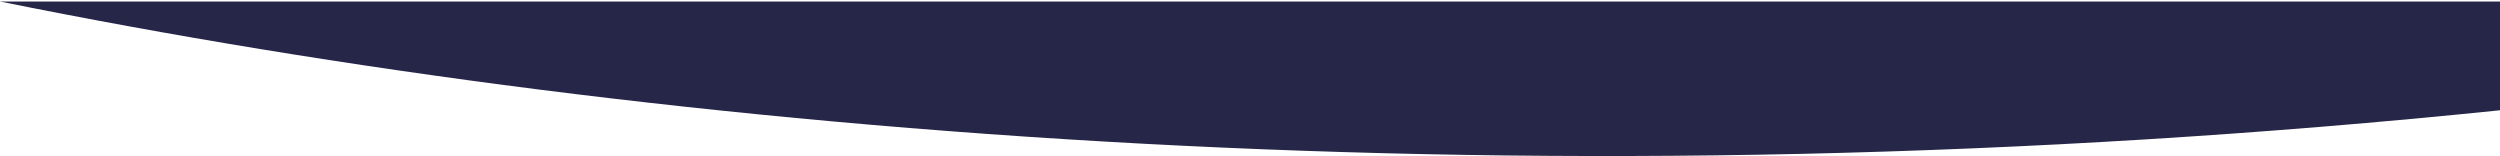 <?xml version="1.0" encoding="UTF-8"?>
<svg xmlns="http://www.w3.org/2000/svg" xmlns:xlink="http://www.w3.org/1999/xlink" width="2560px" height="160px" viewBox="0 0 2560 160" version="1.1">
<g id="surface1">
<path style=" stroke:none;fill-rule:nonzero;fill:rgb(14.902%,14.902%,28.235%);fill-opacity:1;" d="M 0 1.562 C 688.273 140.504 1578.977 213.738 2560 112.918 L 2560 1.562 Z M 0 1.562 "/>
</g>
</svg>
